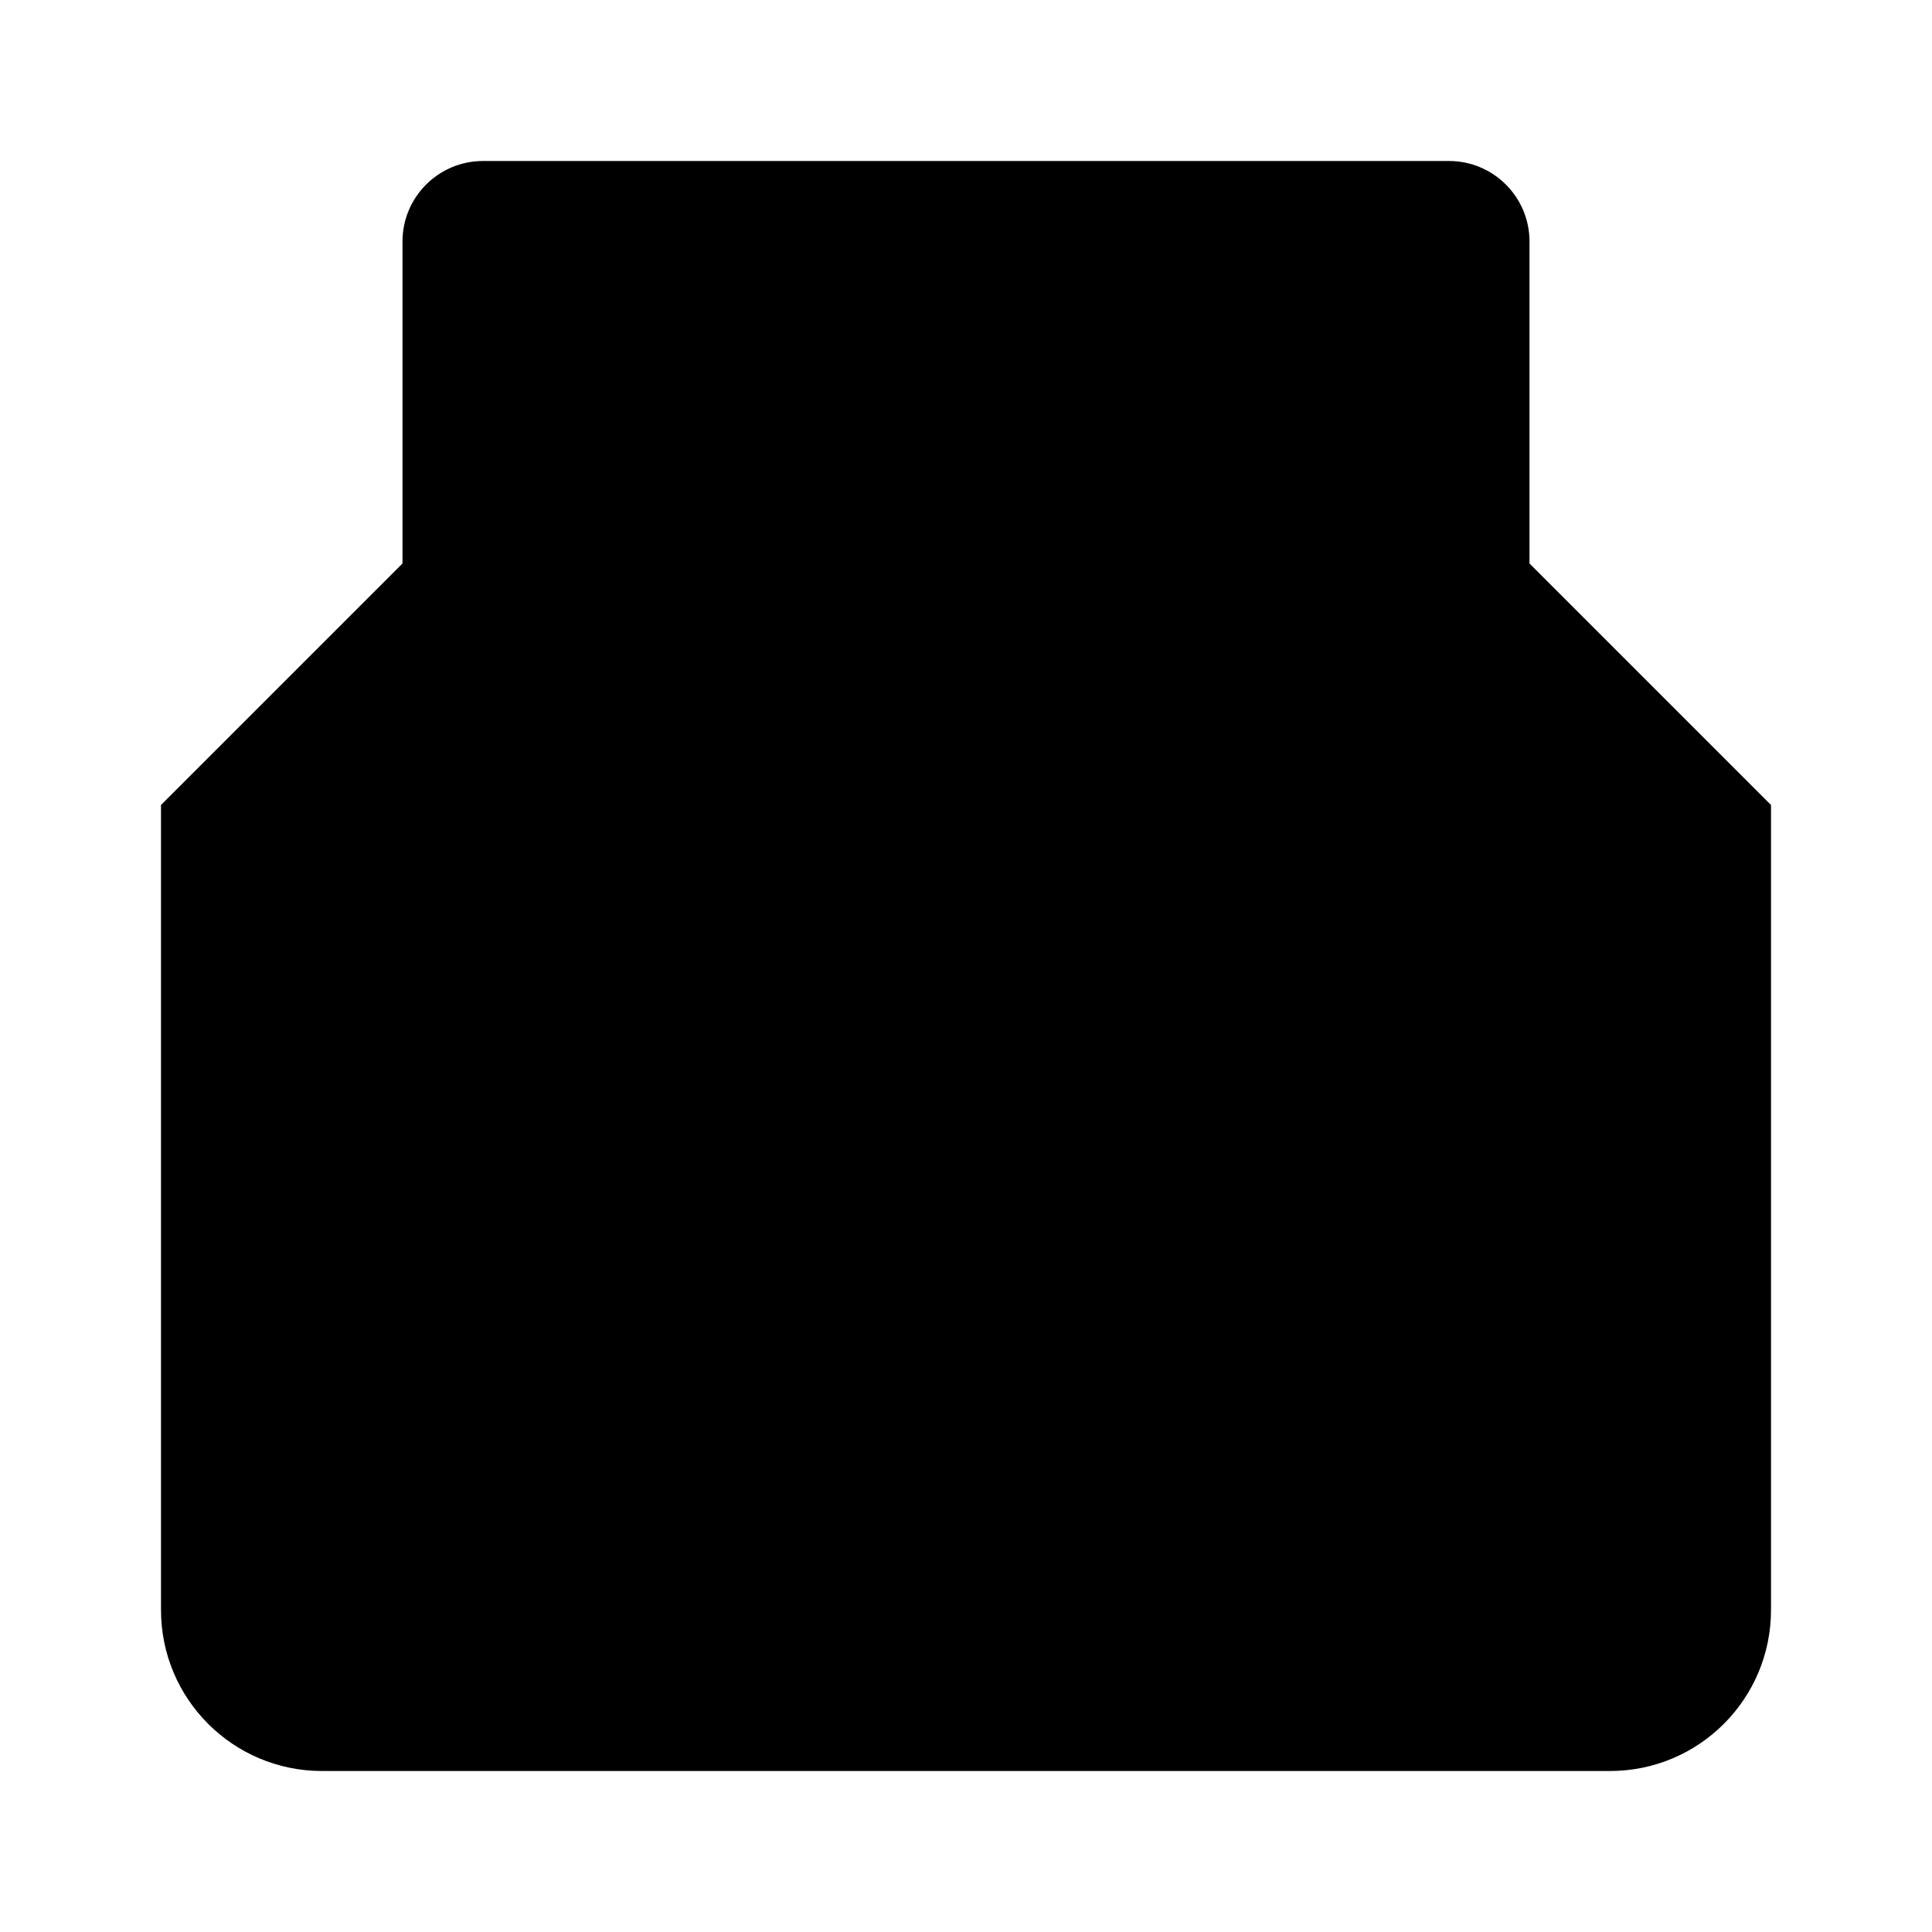 <svg viewBox="0 0 24 24" xmlns="http://www.w3.org/2000/svg"><path d="M2 10L11.036 14.97C11.636 15.3 12.364 15.3 12.964 14.97L22 10"/><path d="M5 12V3C5 2.448 5.448 2 6 2H18C18.552 2 19 2.448 19 3V12"/><path d="M15.75 5C15.75 4.586 15.414 4.25 15 4.25C14.586 4.25 14.25 4.586 14.25 5H15.75ZM14.25 10C14.25 10.414 14.586 10.75 15 10.75C15.414 10.75 15.75 10.414 15.75 10H14.25ZM10.5 5V4.25C10.169 4.25 9.877 4.467 9.782 4.784L10.5 5ZM11.5 5L12.218 4.784C12.123 4.467 11.831 4.25 11.5 4.25V5ZM8.282 9.784C8.163 10.181 8.388 10.599 8.784 10.718C9.181 10.837 9.599 10.612 9.718 10.216L8.282 9.784ZM12.282 10.216C12.401 10.612 12.819 10.837 13.216 10.718C13.612 10.599 13.837 10.181 13.718 9.784L12.282 10.216ZM9.45 7.75C9.036 7.75 8.7 8.086 8.7 8.5C8.7 8.914 9.036 9.25 9.45 9.25V7.75ZM12.55 9.25C12.964 9.25 13.3 8.914 13.3 8.5C13.3 8.086 12.964 7.75 12.55 7.75V9.25ZM14.25 5V10H15.75V5H14.25ZM10.5 5.75H11.5V4.25H10.5V5.75ZM9.718 10.216L11.218 5.216L9.782 4.784L8.282 9.784L9.718 10.216ZM10.782 5.216L12.282 10.216L13.718 9.784L12.218 4.784L10.782 5.216ZM9.45 9.25H12.55V7.75H9.45V9.25Z"/><path d="M5 7L2 10L2 20C2 21.105 2.895 22 4 22H20C21.105 22 22 21.105 22 20V10L19 7"/></svg>